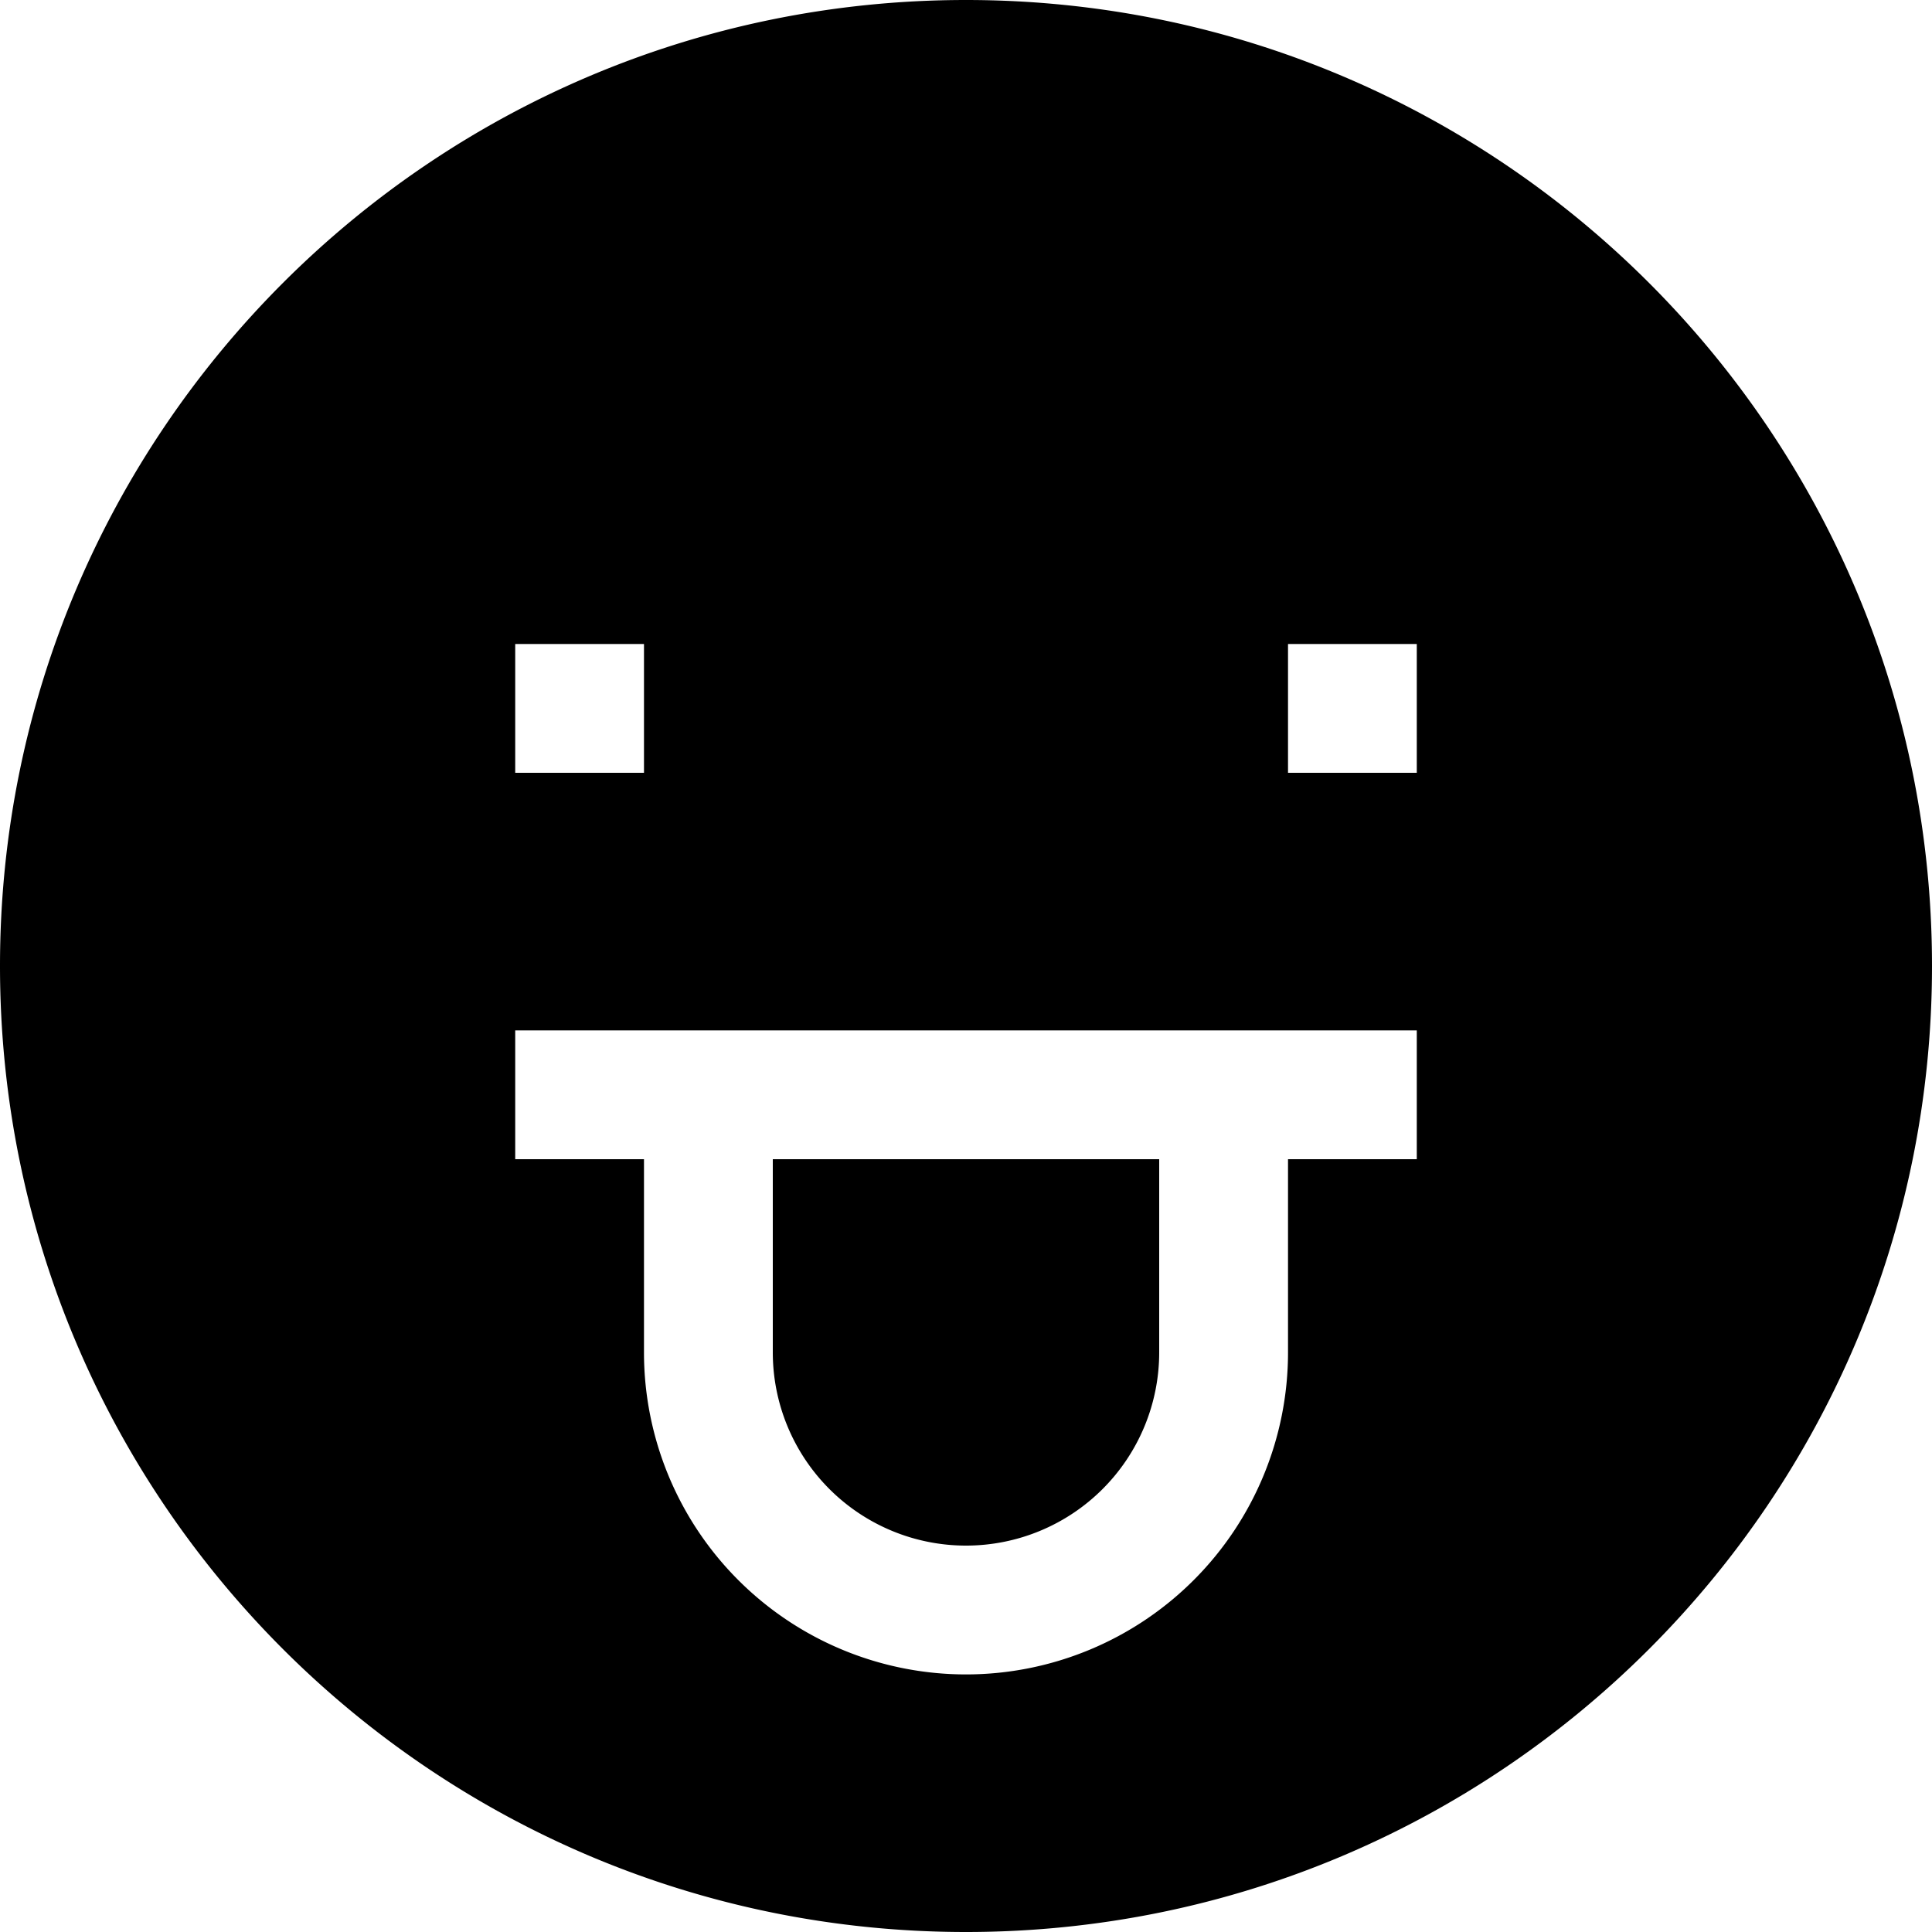 <svg xmlns="http://www.w3.org/2000/svg" fill="none" viewBox="0 0 40 40">
  <path fill="#000" d="M16 28v-4h8v4a4 4 0 0 1-8 0Z"/>
  <path fill="#000" fill-rule="evenodd" d="M0 20C0 8.954 8.954 0 20 0s20 8.954 20 20-8.954 20-20 20S0 31.046 0 20Zm13.333-4h-2.666v-2.667h2.666V16Zm16 0h-2.666v-2.667h2.666V16Zm-18.666 8h2.666v4a6.667 6.667 0 0 0 13.334 0v-4h2.666v-2.667H10.667V24Z" clip-rule="evenodd"/>
</svg>